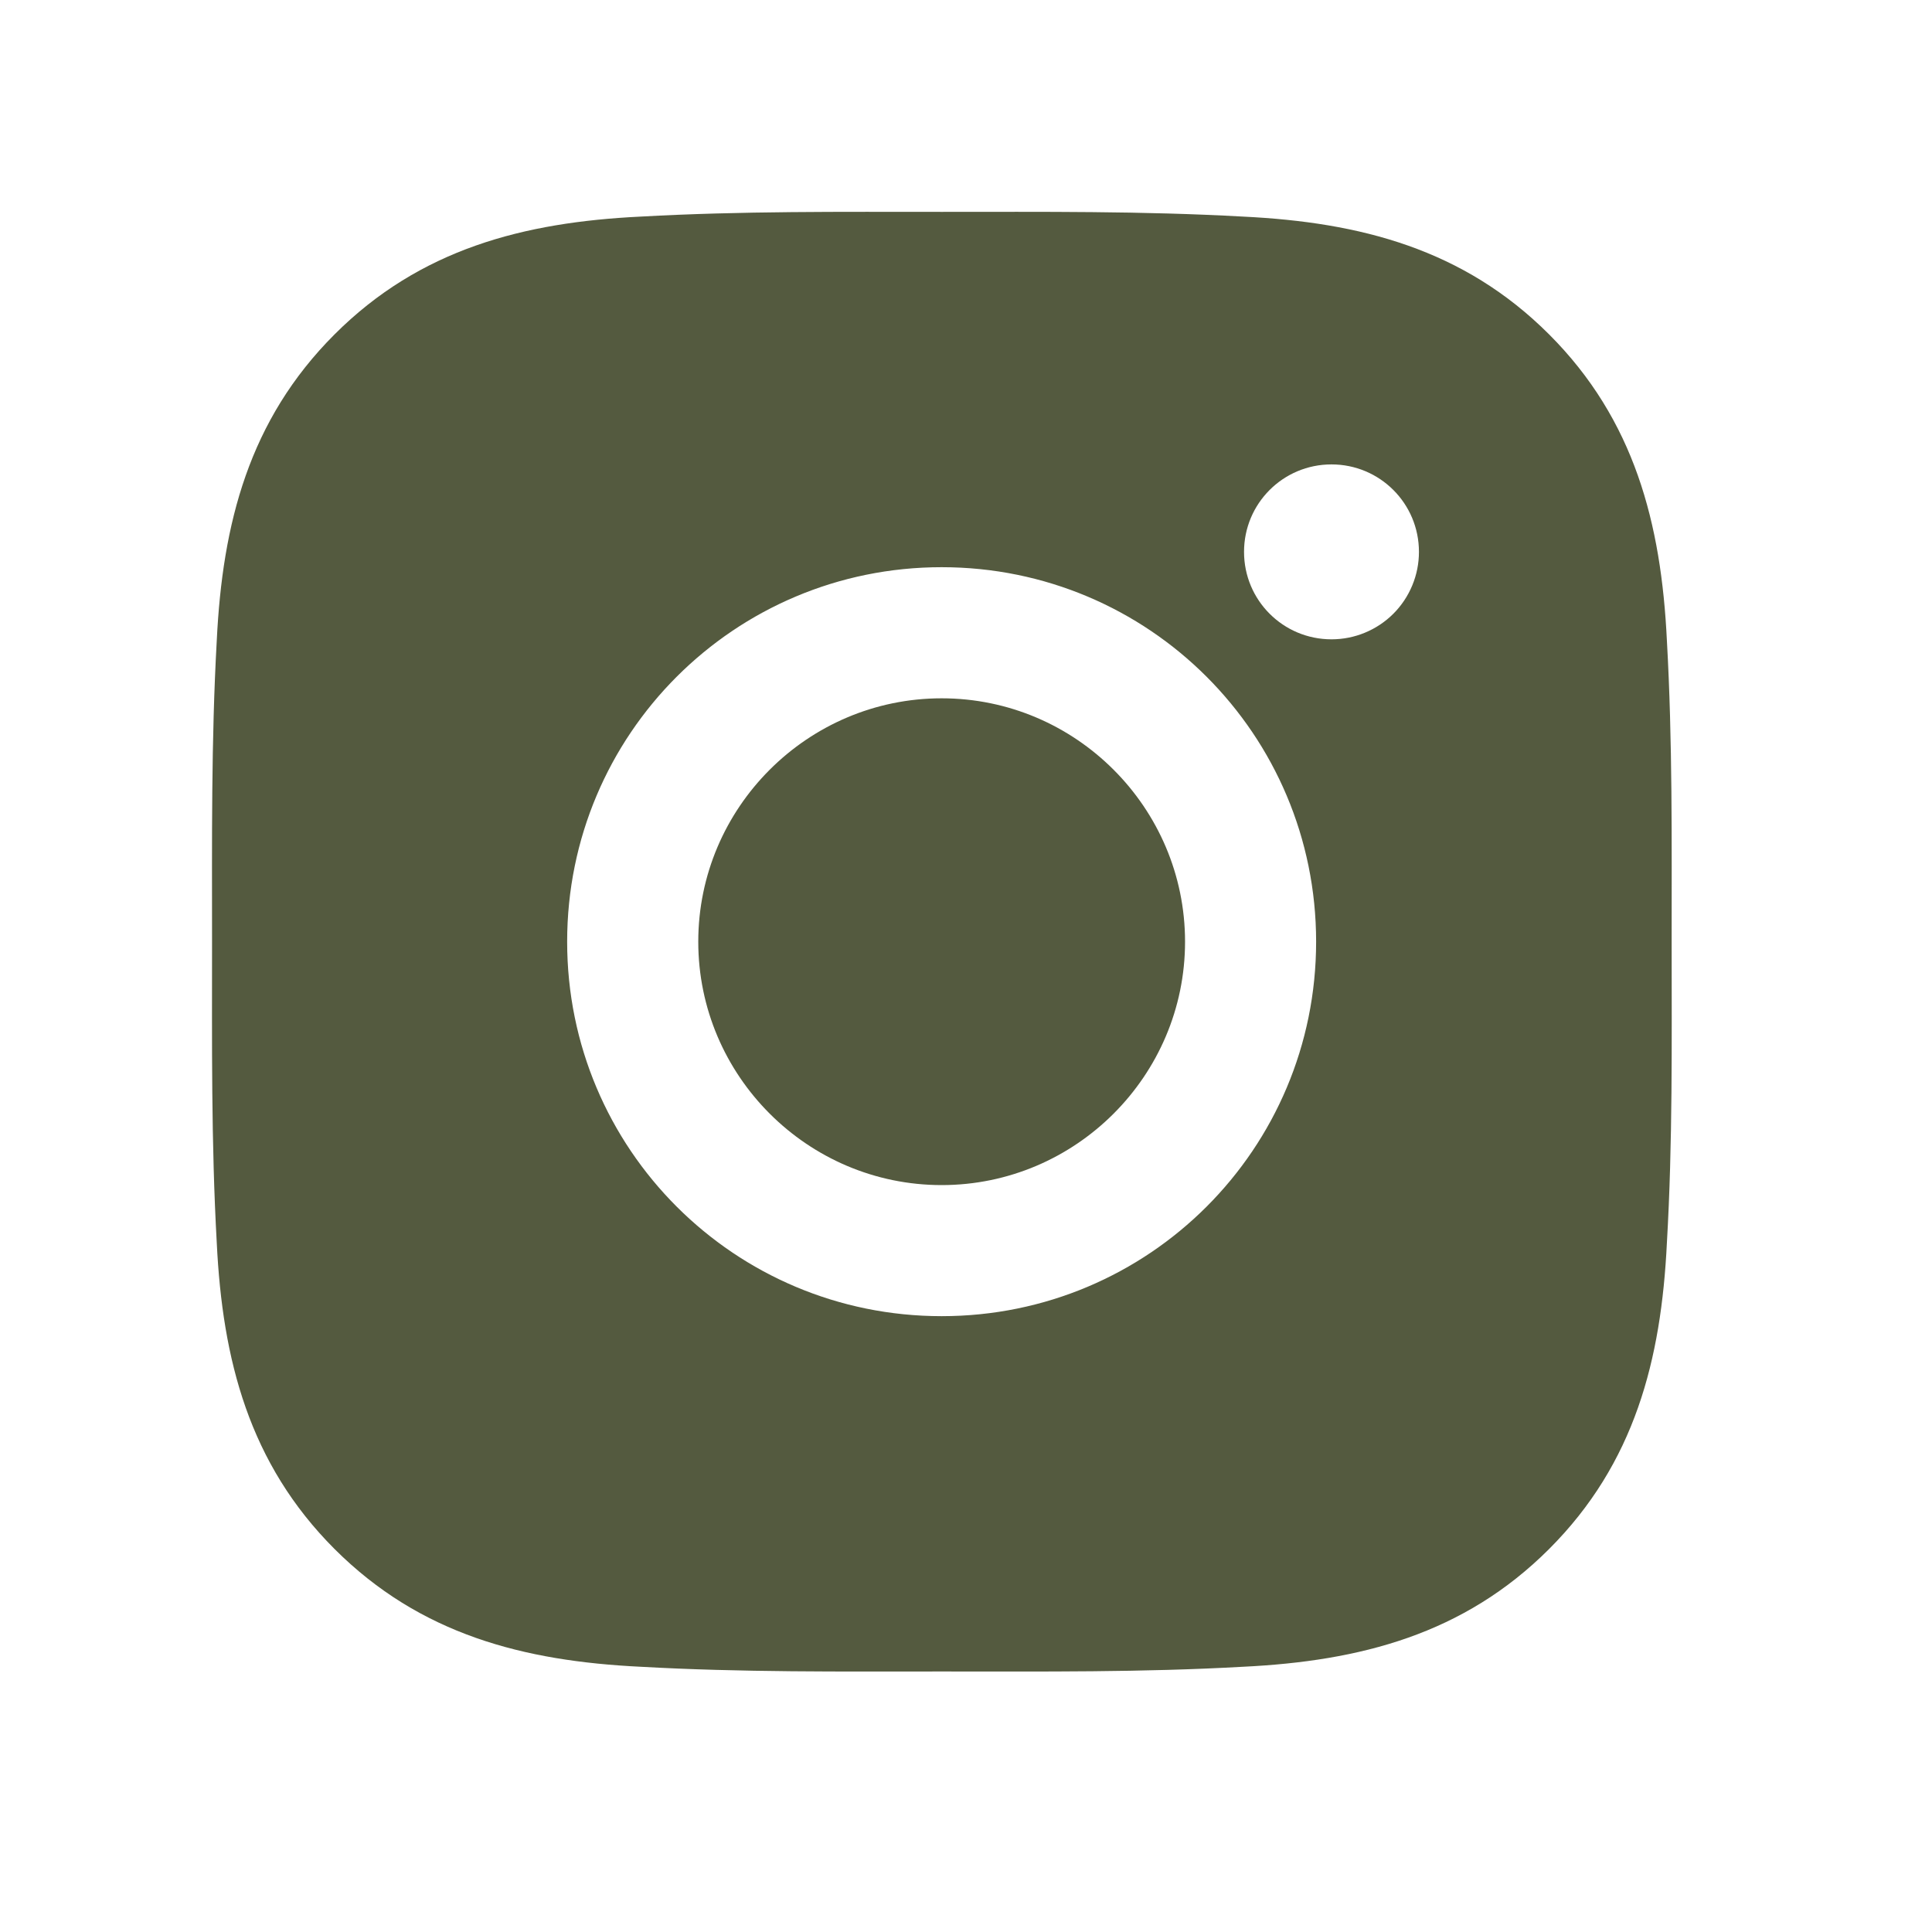 <svg width="45" height="45" viewBox="0 0 45 45" fill="none" xmlns="http://www.w3.org/2000/svg">
<path d="M21.933 16.265C18.811 16.265 16.264 18.812 16.264 21.934C16.264 25.055 18.811 27.603 21.933 27.603C25.055 27.603 27.602 25.055 27.602 21.934C27.602 18.812 25.055 16.265 21.933 16.265ZM38.936 21.934C38.936 19.586 38.957 17.26 38.825 14.916C38.693 12.194 38.072 9.779 36.082 7.789C34.087 5.794 31.676 5.177 28.954 5.045C26.607 4.914 24.28 4.935 21.937 4.935C19.59 4.935 17.263 4.914 14.92 5.045C12.198 5.177 9.783 5.798 7.792 7.789C5.798 9.783 5.181 12.194 5.049 14.916C4.918 17.264 4.939 19.59 4.939 21.934C4.939 24.277 4.918 26.608 5.049 28.951C5.181 31.673 5.802 34.088 7.792 36.079C9.787 38.073 12.198 38.69 14.92 38.822C17.268 38.954 19.594 38.932 21.937 38.932C24.285 38.932 26.611 38.954 28.954 38.822C31.676 38.69 34.092 38.069 36.082 36.079C38.077 34.084 38.693 31.673 38.825 28.951C38.961 26.608 38.936 24.281 38.936 21.934ZM21.933 30.656C17.106 30.656 13.21 26.761 13.21 21.934C13.21 17.107 17.106 13.211 21.933 13.211C26.76 13.211 30.655 17.107 30.655 21.934C30.655 26.761 26.76 30.656 21.933 30.656ZM31.013 14.891C29.886 14.891 28.976 13.981 28.976 12.854C28.976 11.727 29.886 10.817 31.013 10.817C32.14 10.817 33.05 11.727 33.05 12.854C33.05 13.121 32.998 13.386 32.895 13.634C32.793 13.881 32.643 14.106 32.454 14.295C32.265 14.484 32.04 14.634 31.793 14.736C31.545 14.839 31.28 14.891 31.013 14.891Z" fill="#545A3F"/>
</svg>

